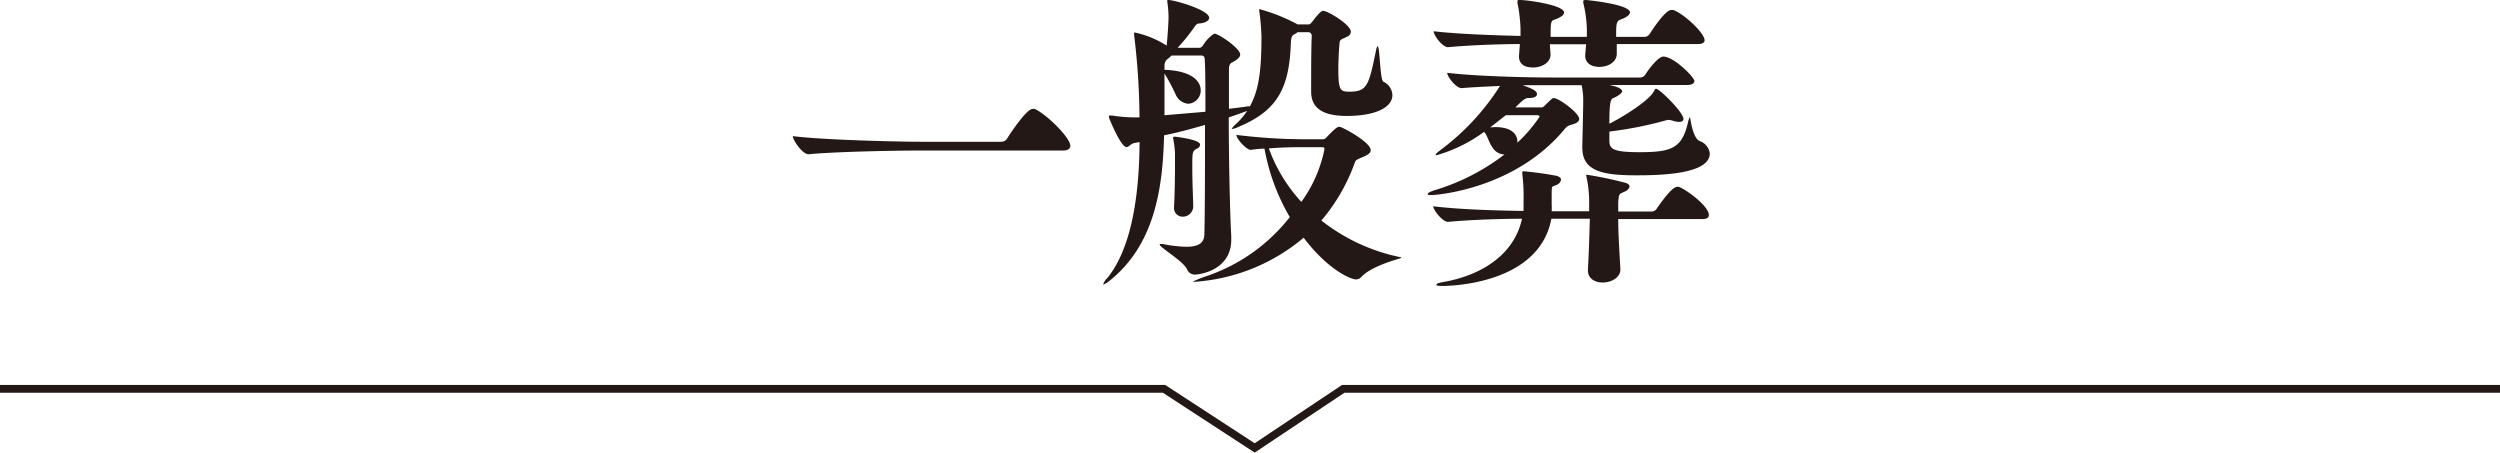 <svg xmlns="http://www.w3.org/2000/svg" viewBox="0 0 240 43.45"><defs><style>.cls-1{fill:none;stroke:#231815;stroke-miterlimit:10;stroke-width:0.75px;}.cls-2{fill:#231815;}</style></defs><g id="レイヤー_2" data-name="レイヤー 2"><g id="文字"><polyline class="cls-1" points="0 37.33 111.75 37.33 120.45 43 128.95 37.33 240 37.33"/></g><g id="レイヤー_1-2" data-name="レイヤー 1"><path class="cls-2" d="M102.75,14c0,.21-.15.45-.69.45H88.26c-1.71,0-7.89.09-10.65.36h0c-.57,0-1.5-1.35-1.5-1.74,3.18.39,10.53.54,12.3.54h7.71a.68.68,0,0,0,.54-.27c.15-.27,1.86-2.88,2.46-2.88a.44.44,0,0,1,.21,0C100.32,10.86,102.75,13.17,102.75,14Z"/><path class="cls-2" d="M124.57,2.34h1.08c.15,0,.3-.24.36-.3s.72-1,1-1c.48,0,2.67,1.35,2.67,2a.53.53,0,0,1-.36.48c-.36.21-.69.21-.72.57-.06.63-.12,1.68-.12,2.55,0,2.1.21,2.16,1.11,2.16,1.68,0,1.83-.69,2.49-3.87.06-.33.12-.48.18-.48.21,0,.21,3.21.54,3.39a1.48,1.48,0,0,1,.87,1.29c0,1.17-1.59,2-4.38,2s-3.42-1.11-3.42-2.37c0-1.65,0-4.14.06-5.37a.35.35,0,0,0-.3-.3h-1.05l-.27.18c-.27.12-.36.24-.39.9-.15,4.41-1.38,6.48-5,8a2,2,0,0,1-.63.21s-.06,0-.06,0,.15-.24.39-.45a6.34,6.34,0,0,0,1.11-1.29c-.54.21-1.14.42-1.77.63,0,4,.12,9.36.24,11.4V23c0,3-3.12,3.36-3.48,3.36a.82.82,0,0,1-.78-.54c-.39-.78-2.61-2.07-2.61-2.34,0,0,0-.06.12-.06a1.3,1.3,0,0,0,.15,0,12.71,12.71,0,0,0,2.28.27c1.26,0,1.71-.42,1.74-1.17.06-2.67.06-6.9.06-10.53-1.32.39-2.67.75-3.93,1-.12,5.16-.93,10.56-5.28,14a1.7,1.7,0,0,1-.57.33s0,0,0,0a1.31,1.31,0,0,1,.38-.6c2.55-3.12,3.09-8.7,3.12-13.08l-.51.09c-.33.06-.51.39-.75.39-.54,0-1.62-2.67-1.68-2.82a1,1,0,0,0,0-.12c0-.09.05-.09.11-.09h.18a14.59,14.59,0,0,0,2.16.18h.48a66.77,66.77,0,0,0-.51-7.86,1.38,1.38,0,0,1,0-.3s0,0,0,0A9.18,9.18,0,0,1,112,4.38c.09-.9.18-2.22.18-2.76a10,10,0,0,0-.12-1.44V.09c0-.06,0-.09.06-.09s.06,0,.12,0c.93.12,3.84,1,3.84,1.71,0,.24-.3.48-.9.54-.33,0-.42.21-.57.42a18,18,0,0,1-1.56,1.92h2.1c.21,0,.36-.27.42-.36a3.25,3.25,0,0,1,1-1c.42,0,2.49,1.41,2.49,2,0,.24-.24.48-.75.75-.27.12-.33.36-.33.69,0,.51,0,2,0,3.78.63-.09,1.26-.15,1.8-.24.09,0,.15,0,.21,0,.84-1.53,1.11-3.33,1.11-6.69A21.38,21.38,0,0,0,120.88,1V.93s0-.06,0-.06A17.16,17.16,0,0,1,124.57,2.34Zm-9.3,6.33a1.28,1.28,0,0,1-1.2,1.29,1.45,1.45,0,0,1-1.17-.81,18.78,18.78,0,0,0-1.05-2l-.06-.09v4l3.93-.33c0-2.1,0-3.9-.06-4.92,0-.39-.12-.48-.36-.48h-2.82l-.3.27a.79.79,0,0,0-.39.66v.45H112C114.73,6.87,115.27,8,115.27,8.67Zm-.06,5.22a.44.44,0,0,1-.27.36c-.48.27-.48.27-.48,1.89,0,1.14.06,2.55.09,3.6v.06a1,1,0,0,1-1,1,.82.82,0,0,1-.84-.9v-.09c.06-1,.09-2.88.09-4.14v-.93a8.58,8.58,0,0,0-.18-1.44.11.11,0,0,1,0-.09q0-.09.18-.09C112.9,13.14,115.21,13.38,115.21,13.89Zm19.23,10.8c.06,0,.09,0,.09.06s-2.76.69-3.84,1.83a.65.65,0,0,1-.54.24c-.42,0-2.61-.84-5-4a18.13,18.13,0,0,1-10.41,4.23c-.15,0-.24,0-.24,0s.48-.27,1.32-.54a17.11,17.11,0,0,0,8-5.67,20,20,0,0,1-2.43-6.57c-.45,0-.9.06-1.32.12h0c-.42,0-1.38-1.08-1.38-1.44a54.12,54.12,0,0,0,6.72.42H127c.24,0,.42-.27.45-.3.66-.66.9-.9,1.14-.9s3,1.47,3,2.25c0,.21-.18.39-.57.57-.6.27-.84.33-.93.54a17.77,17.77,0,0,1-3.24,5.64A18.1,18.1,0,0,0,134.44,24.69Zm-9.51-5.31a12.87,12.87,0,0,0,2.22-5.07c0-.15-.09-.18-.24-.18h-1.62c-.84,0-2.16,0-3.48.12A15.14,15.14,0,0,0,124.93,19.38Z"/><path class="cls-2" d="M142.47,12.66a14.31,14.31,0,0,1-4.59,2.25.06.06,0,0,1-.06-.06c0-.06.15-.21.51-.48A23,23,0,0,0,144,8.25c-1.29.06-2.61.12-3.69.21h0c-.54,0-1.38-1.11-1.38-1.47,3,.36,8.22.45,9.93.45h8.55a.6.6,0,0,0,.51-.24c.93-1.41,1.53-1.77,1.74-1.77,1.05,0,3,2,3,2.34,0,.21-.18.39-.72.39h-7.44c1.2.24,1.23.54,1.23.63s-.33.42-.87.63c-.27.09-.36.6-.36,2.46,1.74-.9,3.81-2.28,4.26-3.09.09-.15.12-.27.21-.27.36,0,2.64,2.28,2.64,2.88,0,.21-.15.3-.42.3a2,2,0,0,1-.54-.09,1.49,1.49,0,0,0-.39-.09.59.59,0,0,0-.21,0,36.35,36.35,0,0,1-5.55,1.11c0,.3,0,.6,0,.84,0,.81.27,1.14,2.91,1.14,3.06,0,4.05-.39,4.62-2.79.09-.42.18-.57.21-.57s.21,1.92.9,2.28a1.45,1.45,0,0,1,1,1.2c0,2.07-5.1,2.1-7.14,2.1-3.33,0-5.1-.48-5.1-2.67V14s.09-3.63.09-4.29a7.12,7.12,0,0,0-.15-1.53h-3.15c-.6,0-1.5,0-2.52,0,.87.3,1.38.54,1.38.84s-.36.39-.84.39c-.27,0-.51.18-1.23.9h2.43a.4.4,0,0,0,.36-.15c.75-.75.81-.75.87-.75.51,0,2.46,1.44,2.46,2,0,.21-.15.36-.48.48s-.6.12-.87.45c-4.8,5.85-12.42,6.39-12.84,6.39q-.36,0-.36-.09c0-.12.3-.27.81-.42a20.84,20.84,0,0,0,6.57-3.39,1.37,1.37,0,0,1-1.14-.66C142.92,13.68,142.8,13,142.47,12.66Zm7,4.23c.27.09.39.21.39.36a.67.67,0,0,1-.45.51c-.42.18-.42.06-.45.6,0,.36,0,.93,0,1.26a4.86,4.86,0,0,1,0,.66h3.6c0-.3,0-.6,0-.81a11.66,11.66,0,0,0-.27-2.55.33.33,0,0,1,0-.15s0,0,0,0a35.3,35.3,0,0,1,3.75.78c.3.09.39.21.39.36s-.18.33-.33.42c-.63.33-.69.12-.75,1.14,0,.24,0,.54,0,.84h3.21a.61.61,0,0,0,.48-.27c.06-.09,1.41-2.1,1.95-2.1a.38.38,0,0,1,.18,0c.75.27,2.88,1.86,2.88,2.7,0,.21-.12.39-.63.39h-8.07c0,1.44.12,3.24.21,4.83v0c0,.75-.81,1.26-1.71,1.26-.72,0-1.41-.36-1.41-1.17v-.06c.09-1.62.15-3.48.18-4.89h-3.69c-1.2,6.45-10.14,6.45-10.44,6.45s-.6,0-.6-.12.24-.18.75-.27c3.66-.66,6.75-2.67,7.47-6.06-1.86,0-4.92.09-7.11.3h0c-.51,0-1.41-1.14-1.41-1.5,2.58.33,6.57.42,8.67.45,0-.3,0-.6,0-.9a17.54,17.54,0,0,0-.12-2.64v-.12c0-.09,0-.15.12-.15A32.53,32.53,0,0,1,149.49,16.89Zm7-15.69c0,.21-.27.45-.93.69-.36.12-.39.51-.39,1.29v.36h2.73a.61.61,0,0,0,.48-.27c.12-.18,1.47-2.31,2.07-2.31l.21,0c1,.36,3,2.19,3,2.91,0,.18-.15.36-.66.36h-7.77c0,.33,0,.66,0,.93,0,.75-.75,1.26-1.68,1.26-.72,0-1.35-.33-1.35-1.08V5.25l.09-1h-3.48c0,.36.06.72.06,1v0c0,.78-.87,1.23-1.68,1.23s-1.35-.33-1.35-1.08c0,0,0,0,.09-1.17-2.07,0-5,.12-6.9.3h0c-.54,0-1.38-1.14-1.38-1.53,2.25.27,5.88.39,8.34.45,0-.27,0-.48,0-.72A14.68,14.68,0,0,0,145.68.3a.59.59,0,0,1,0-.21c0-.09.06-.09.27-.09.66,0,4.2.48,4.2,1.2,0,.21-.24.45-.93.69-.36.12-.36.33-.36,1.65h3.48V2.82A12,12,0,0,0,152,.3.76.76,0,0,1,152,.09c0-.06.09-.09.3-.09C152.25,0,156.48.39,156.48,1.2Zm-12.93,11c1.74,0,2.13.84,2.13,1.38v.12a14.46,14.46,0,0,0,2.13-2.49c0-.09-.09-.15-.24-.15h-3l-1.5,1.17Z"/></g></g></svg>